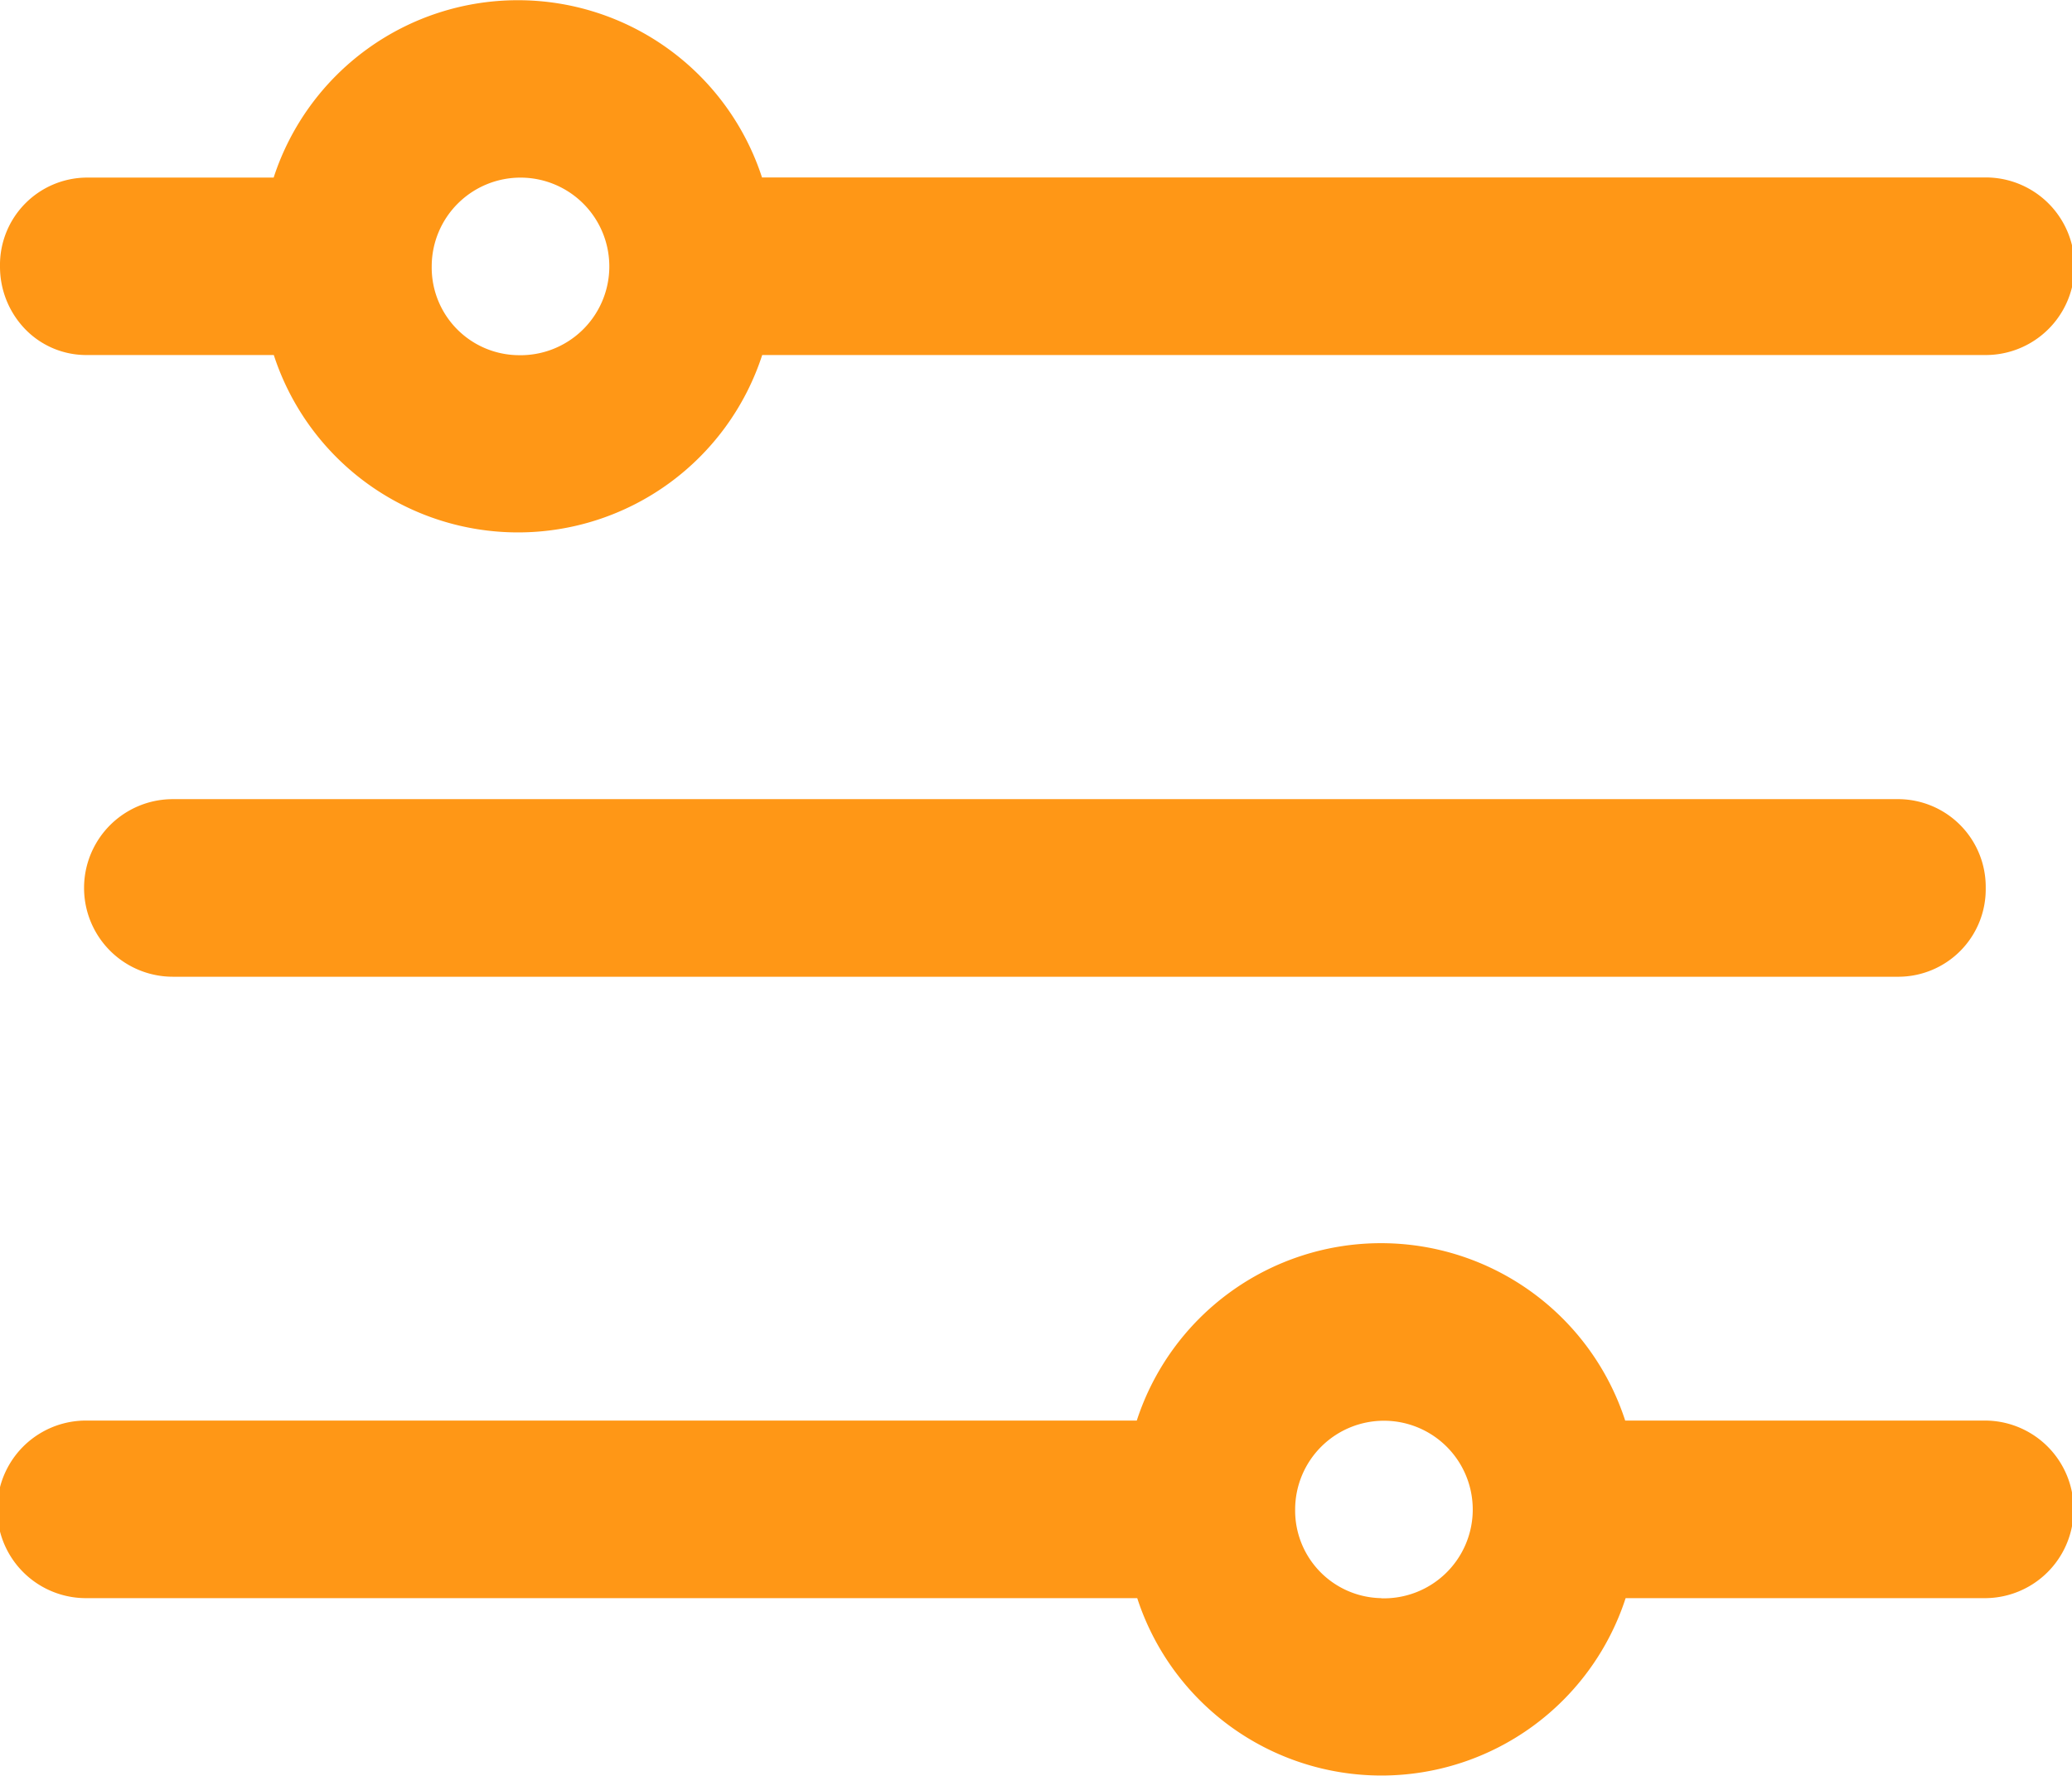 <svg xmlns="http://www.w3.org/2000/svg" width="14" height="12" viewBox="0 0 14 12">
  <path id="Button_qx" d="M10.984,96.059a1.735,1.735,0,0,1-3.3,0H.581a.6.6,0,0,1,0-1.2h7.1a1.735,1.735,0,0,1,3.3,0h2.43a.6.6,0,0,1,0,1.2h-2.43Zm-5.833-9.6h8.266a.6.6,0,0,1,0,1.2H5.15a1.735,1.735,0,0,1-3.3,0H.583a.574.574,0,0,1-.413-.175A.607.607,0,0,1,0,87.06a.59.59,0,0,1,.583-.6H1.849a1.735,1.735,0,0,1,3.3,0ZM3.5,87.66a.6.6,0,1,0-.583-.6A.592.592,0,0,0,3.5,87.66Zm9.917,3.6a.591.591,0,0,1-.585.6H1.168a.6.6,0,0,1,0-1.2H12.832a.593.593,0,0,1,.585.6Zm-4.083,4.8a.6.6,0,1,0-.583-.6A.592.592,0,0,0,9.333,96.059Z" transform="translate(0 -85.26)" fill="#ff9716"/>
</svg>
